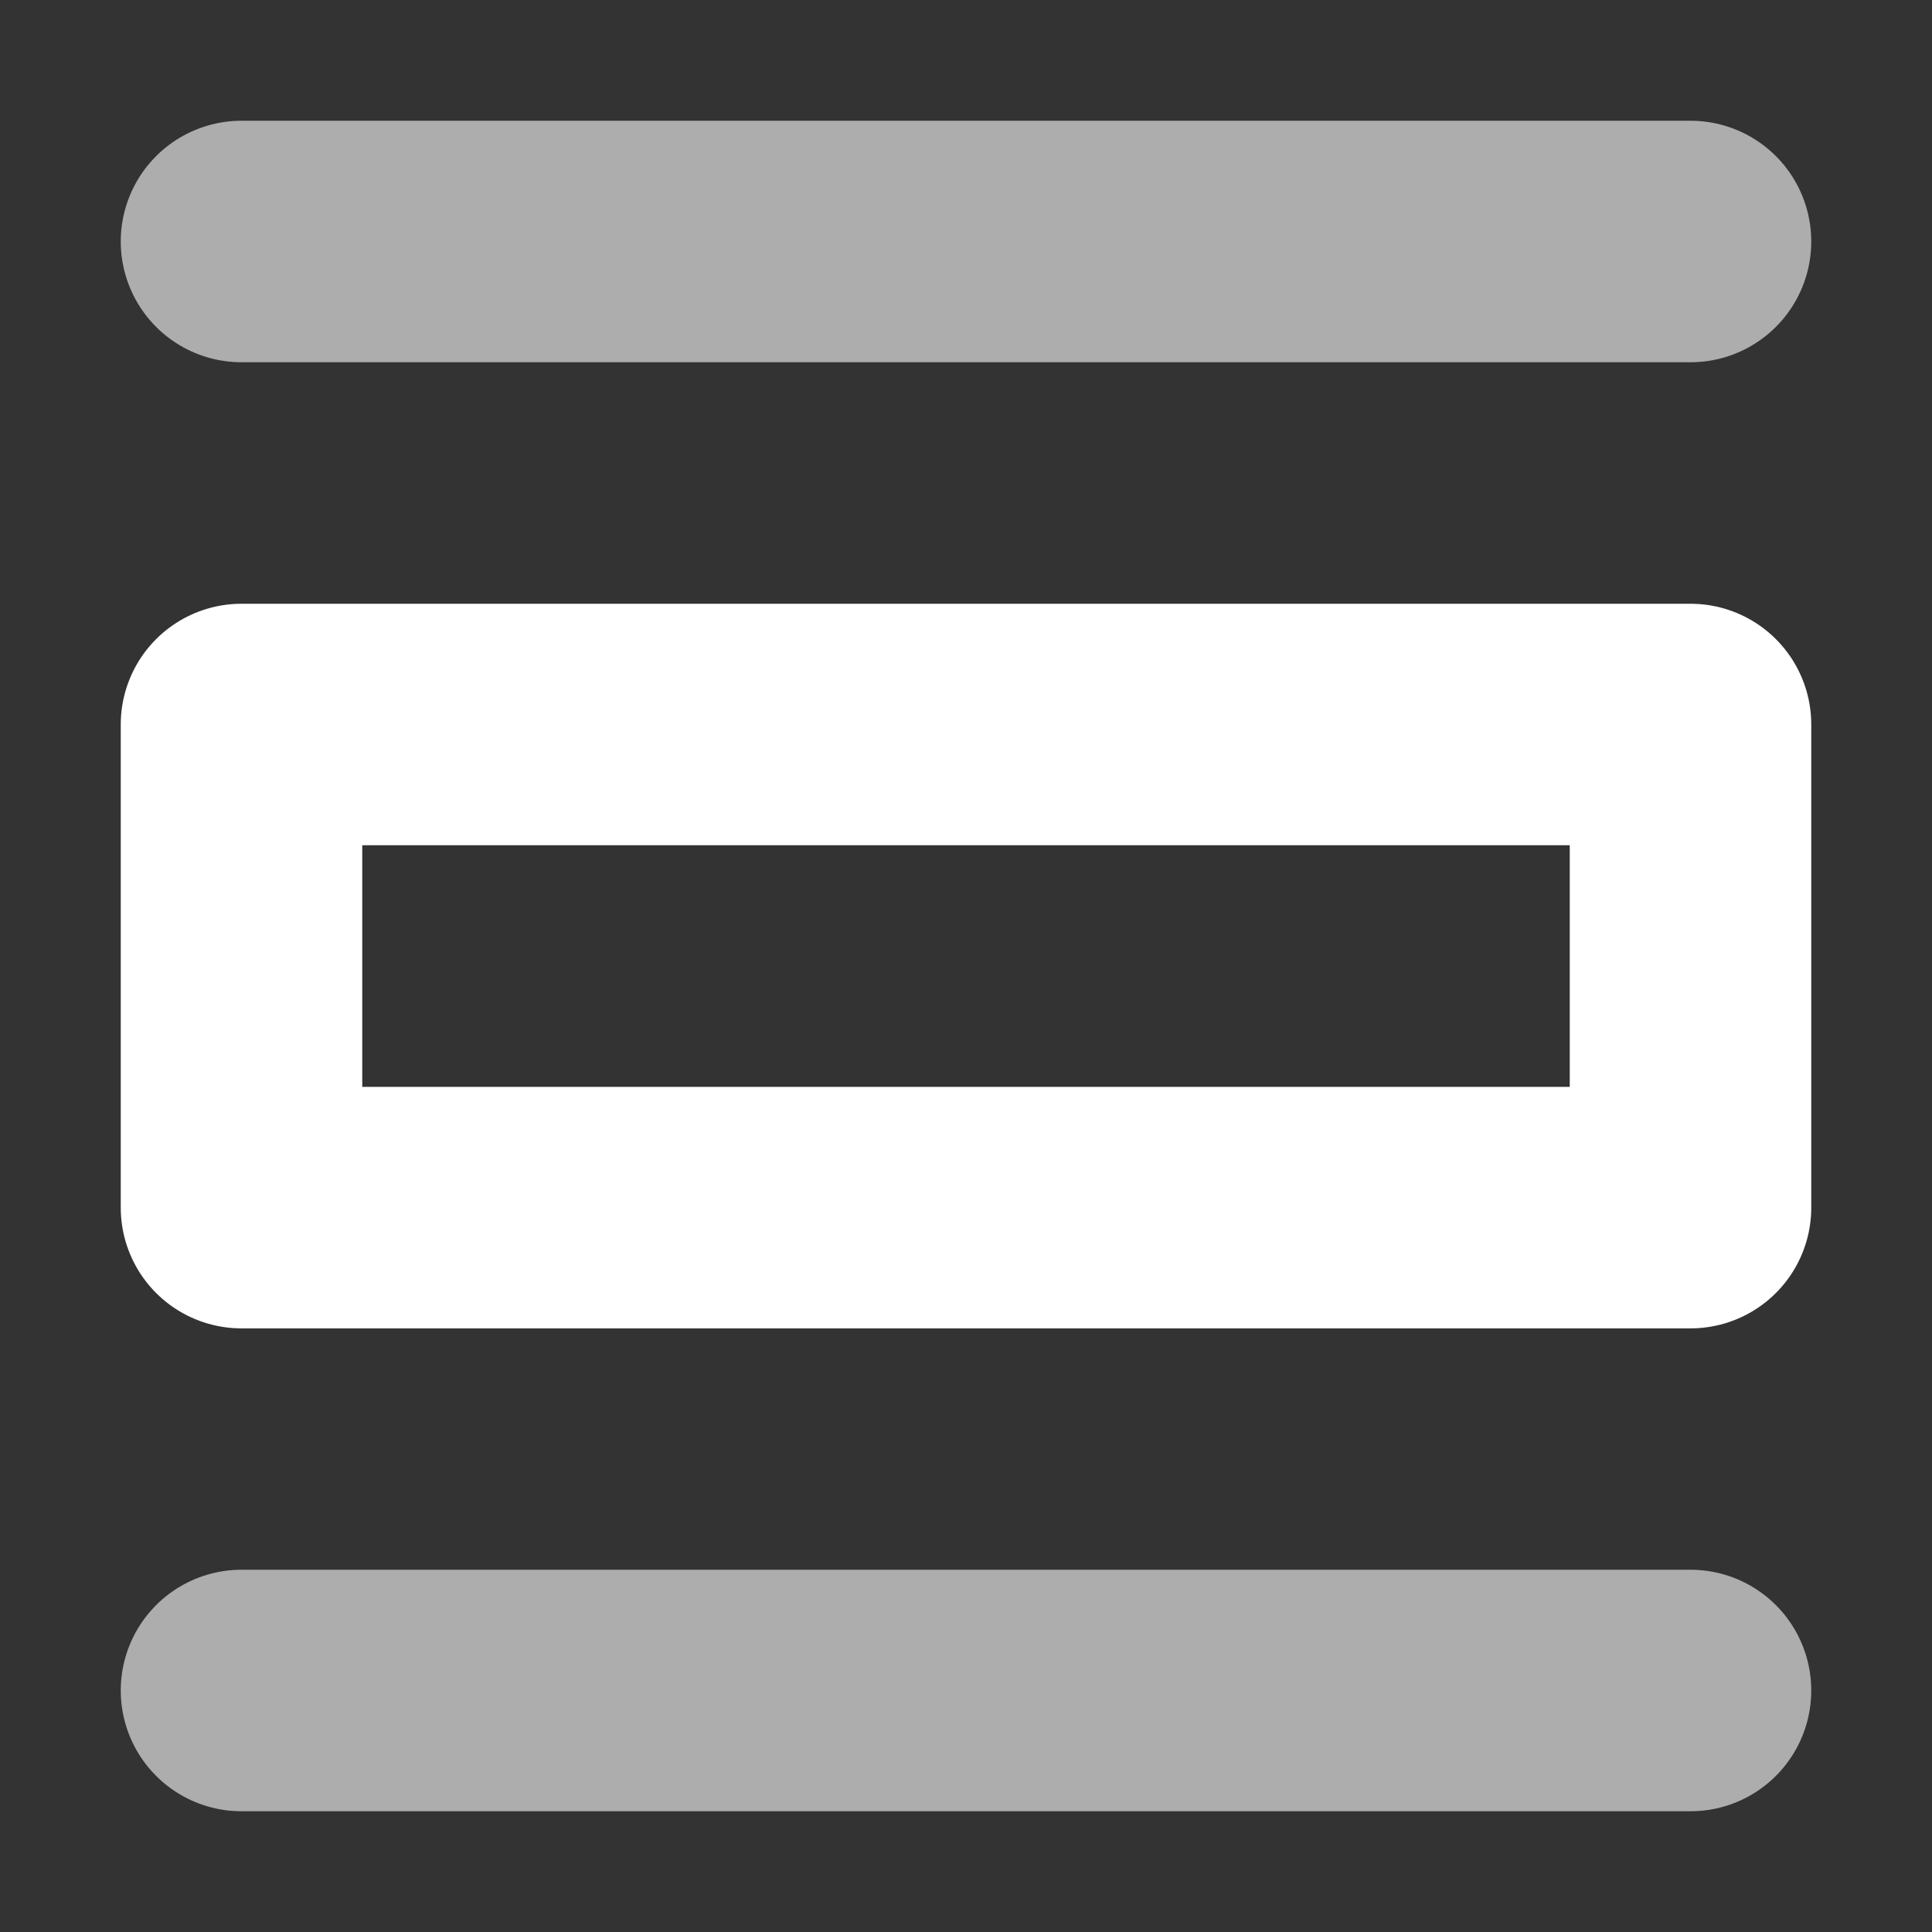 <svg width="16" height="16" viewBox="0 0 16 16" xmlns="http://www.w3.org/2000/svg">
    <rect x="0" y="0" width="16" height="16" fill="#333333" stroke="none"/>
    <title>
        kg-img-regular
    </title>
    <g stroke="#FFF" fill="none" fill-rule="evenodd">
        <path d="M2 2h12M2 14h12" stroke-width="2" opacity=".6" stroke-linecap="round" stroke-linejoin="round"/>
        <path stroke-width="2" stroke-linecap="round" stroke-linejoin="round" d="M2 6h12v4.001H2z"/>
    </g>
</svg>
